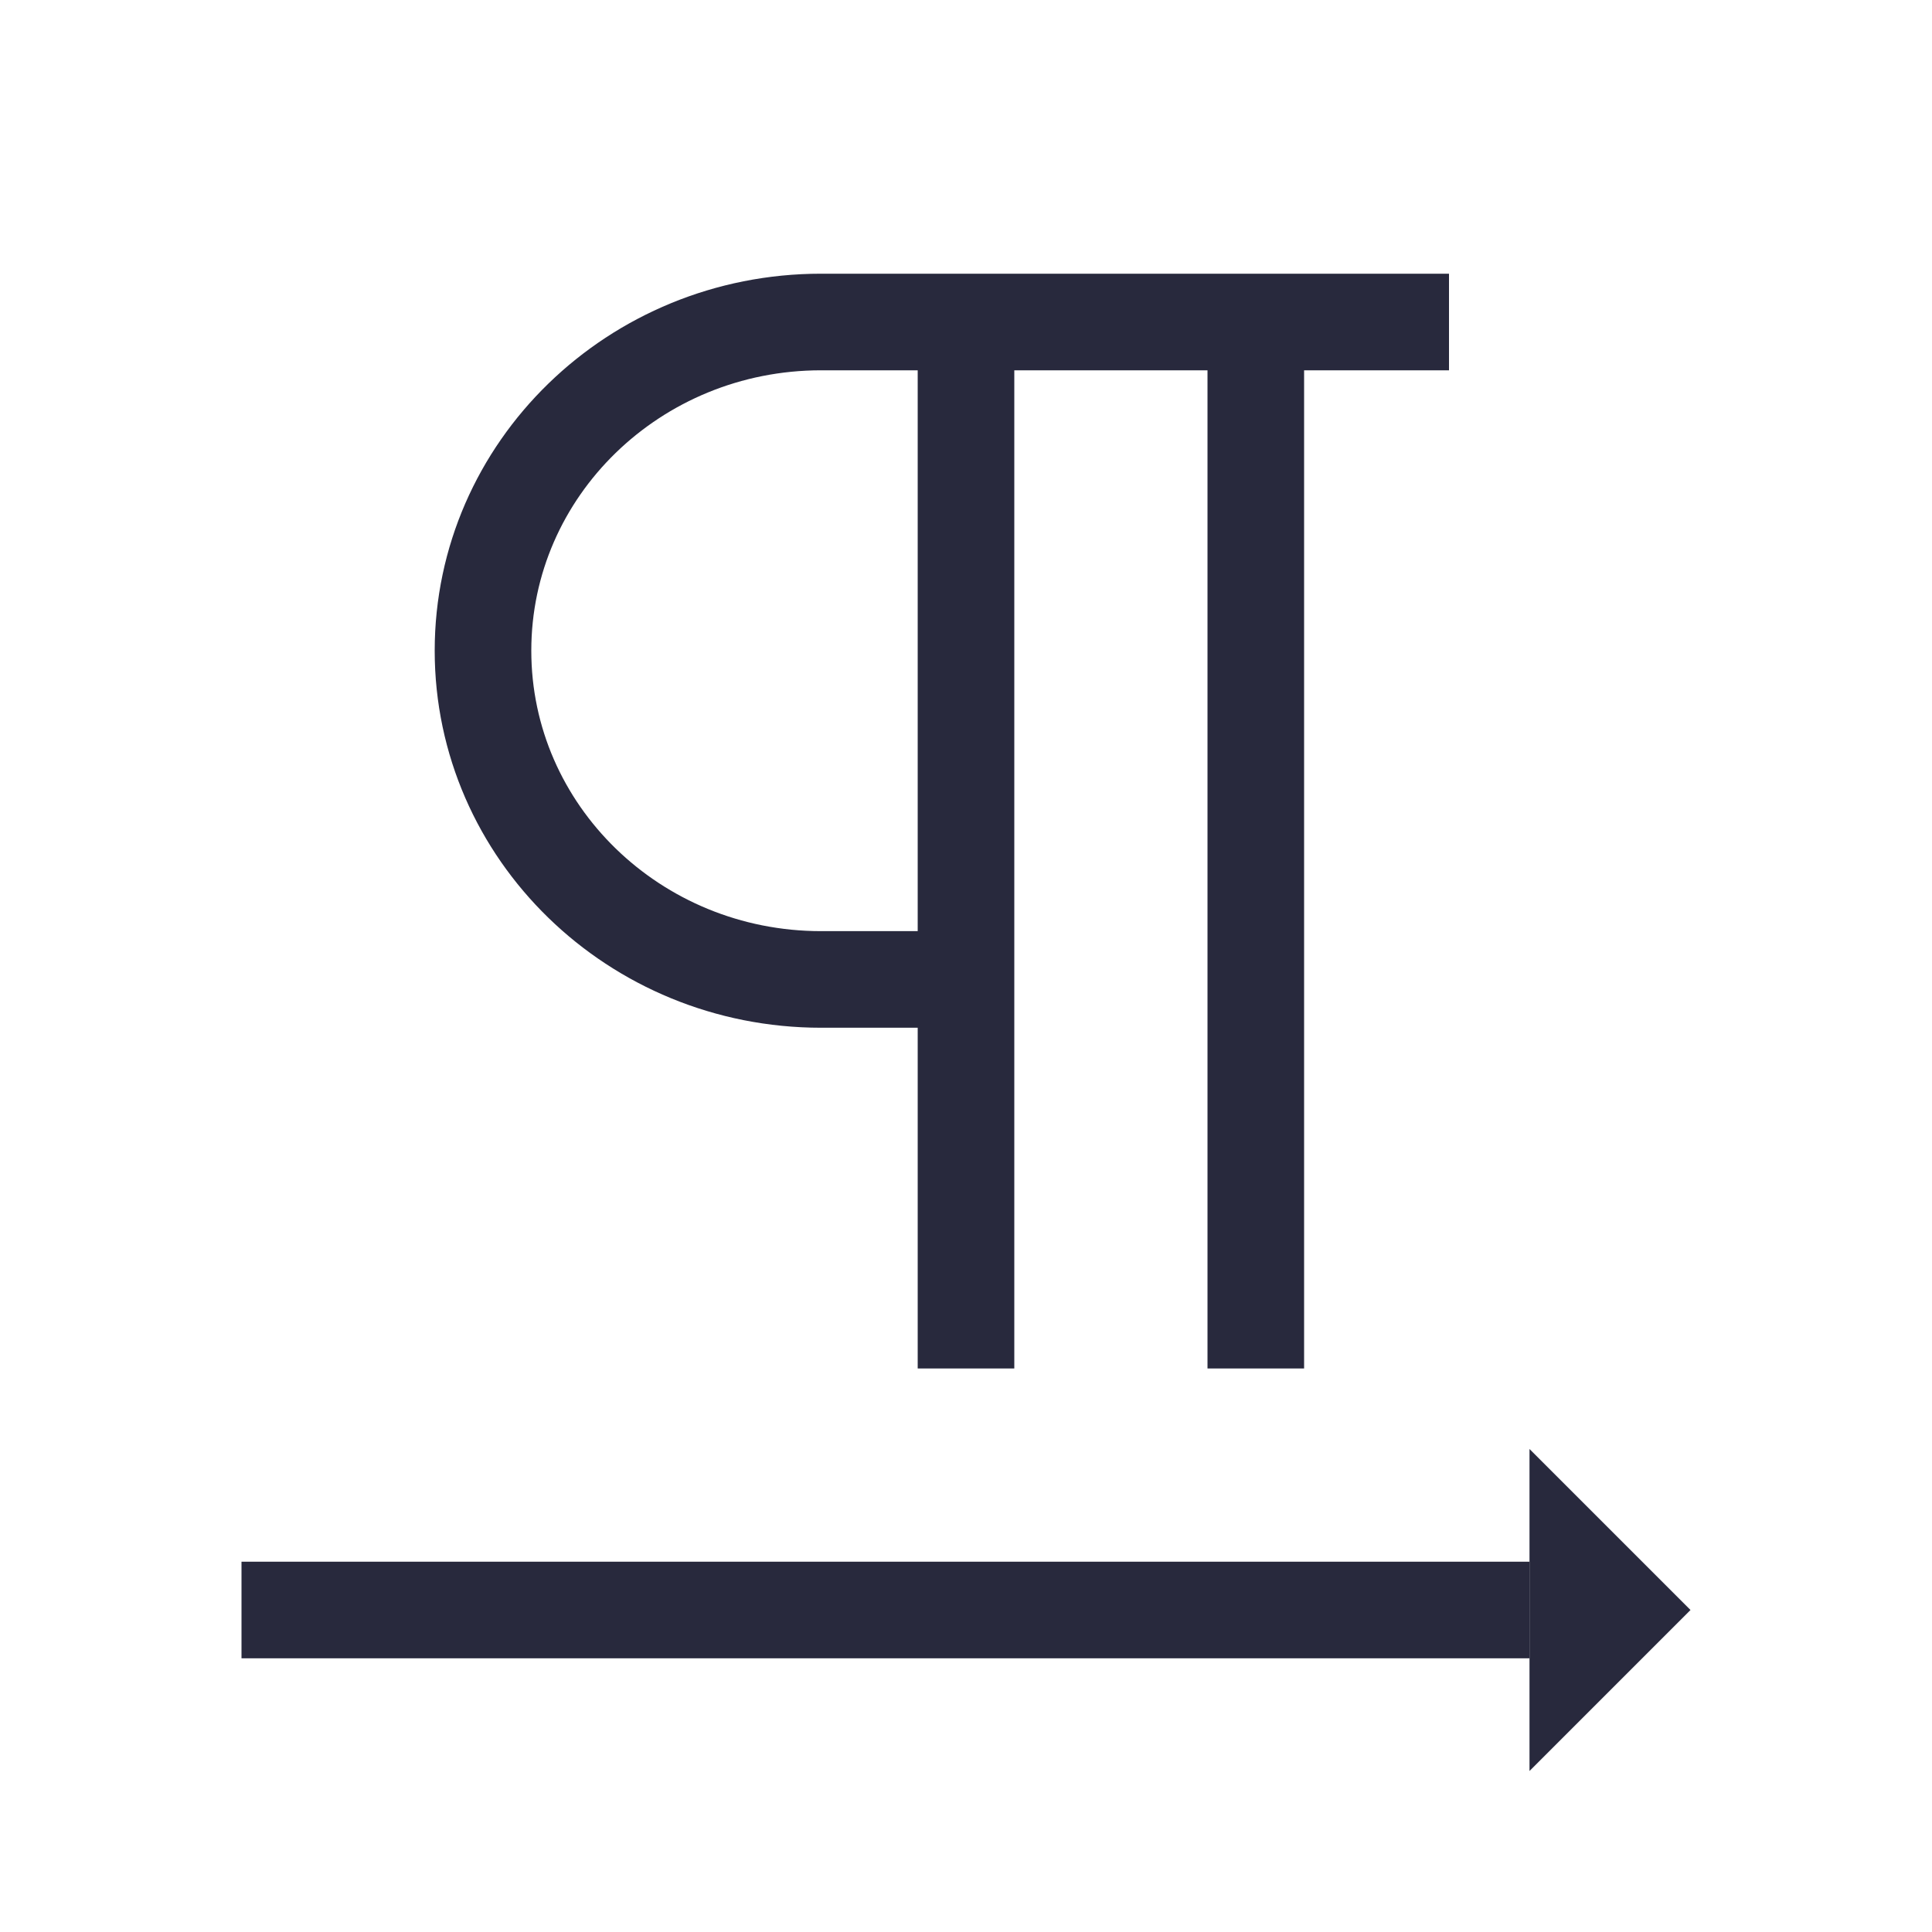 <svg width="24" height="24" viewBox="0 0 24 24" fill="none" xmlns="http://www.w3.org/2000/svg">
<path d="M18 4H15.6M15.6 4V17M15.6 4H12M12 4H10.2C7.88 4 6 5.828 6 8.083C6 10.338 7.88 12.167 10.2 12.167H12M12 4V12.167M12 17V12.167" stroke="#28293D" stroke-width="1.2"/>
<path d="M3 20L19 20" stroke="#28293D" stroke-width="1.2"/>
<path d="M19 22V18L21 20L19 22Z" fill="#28293D"/>
</svg>
